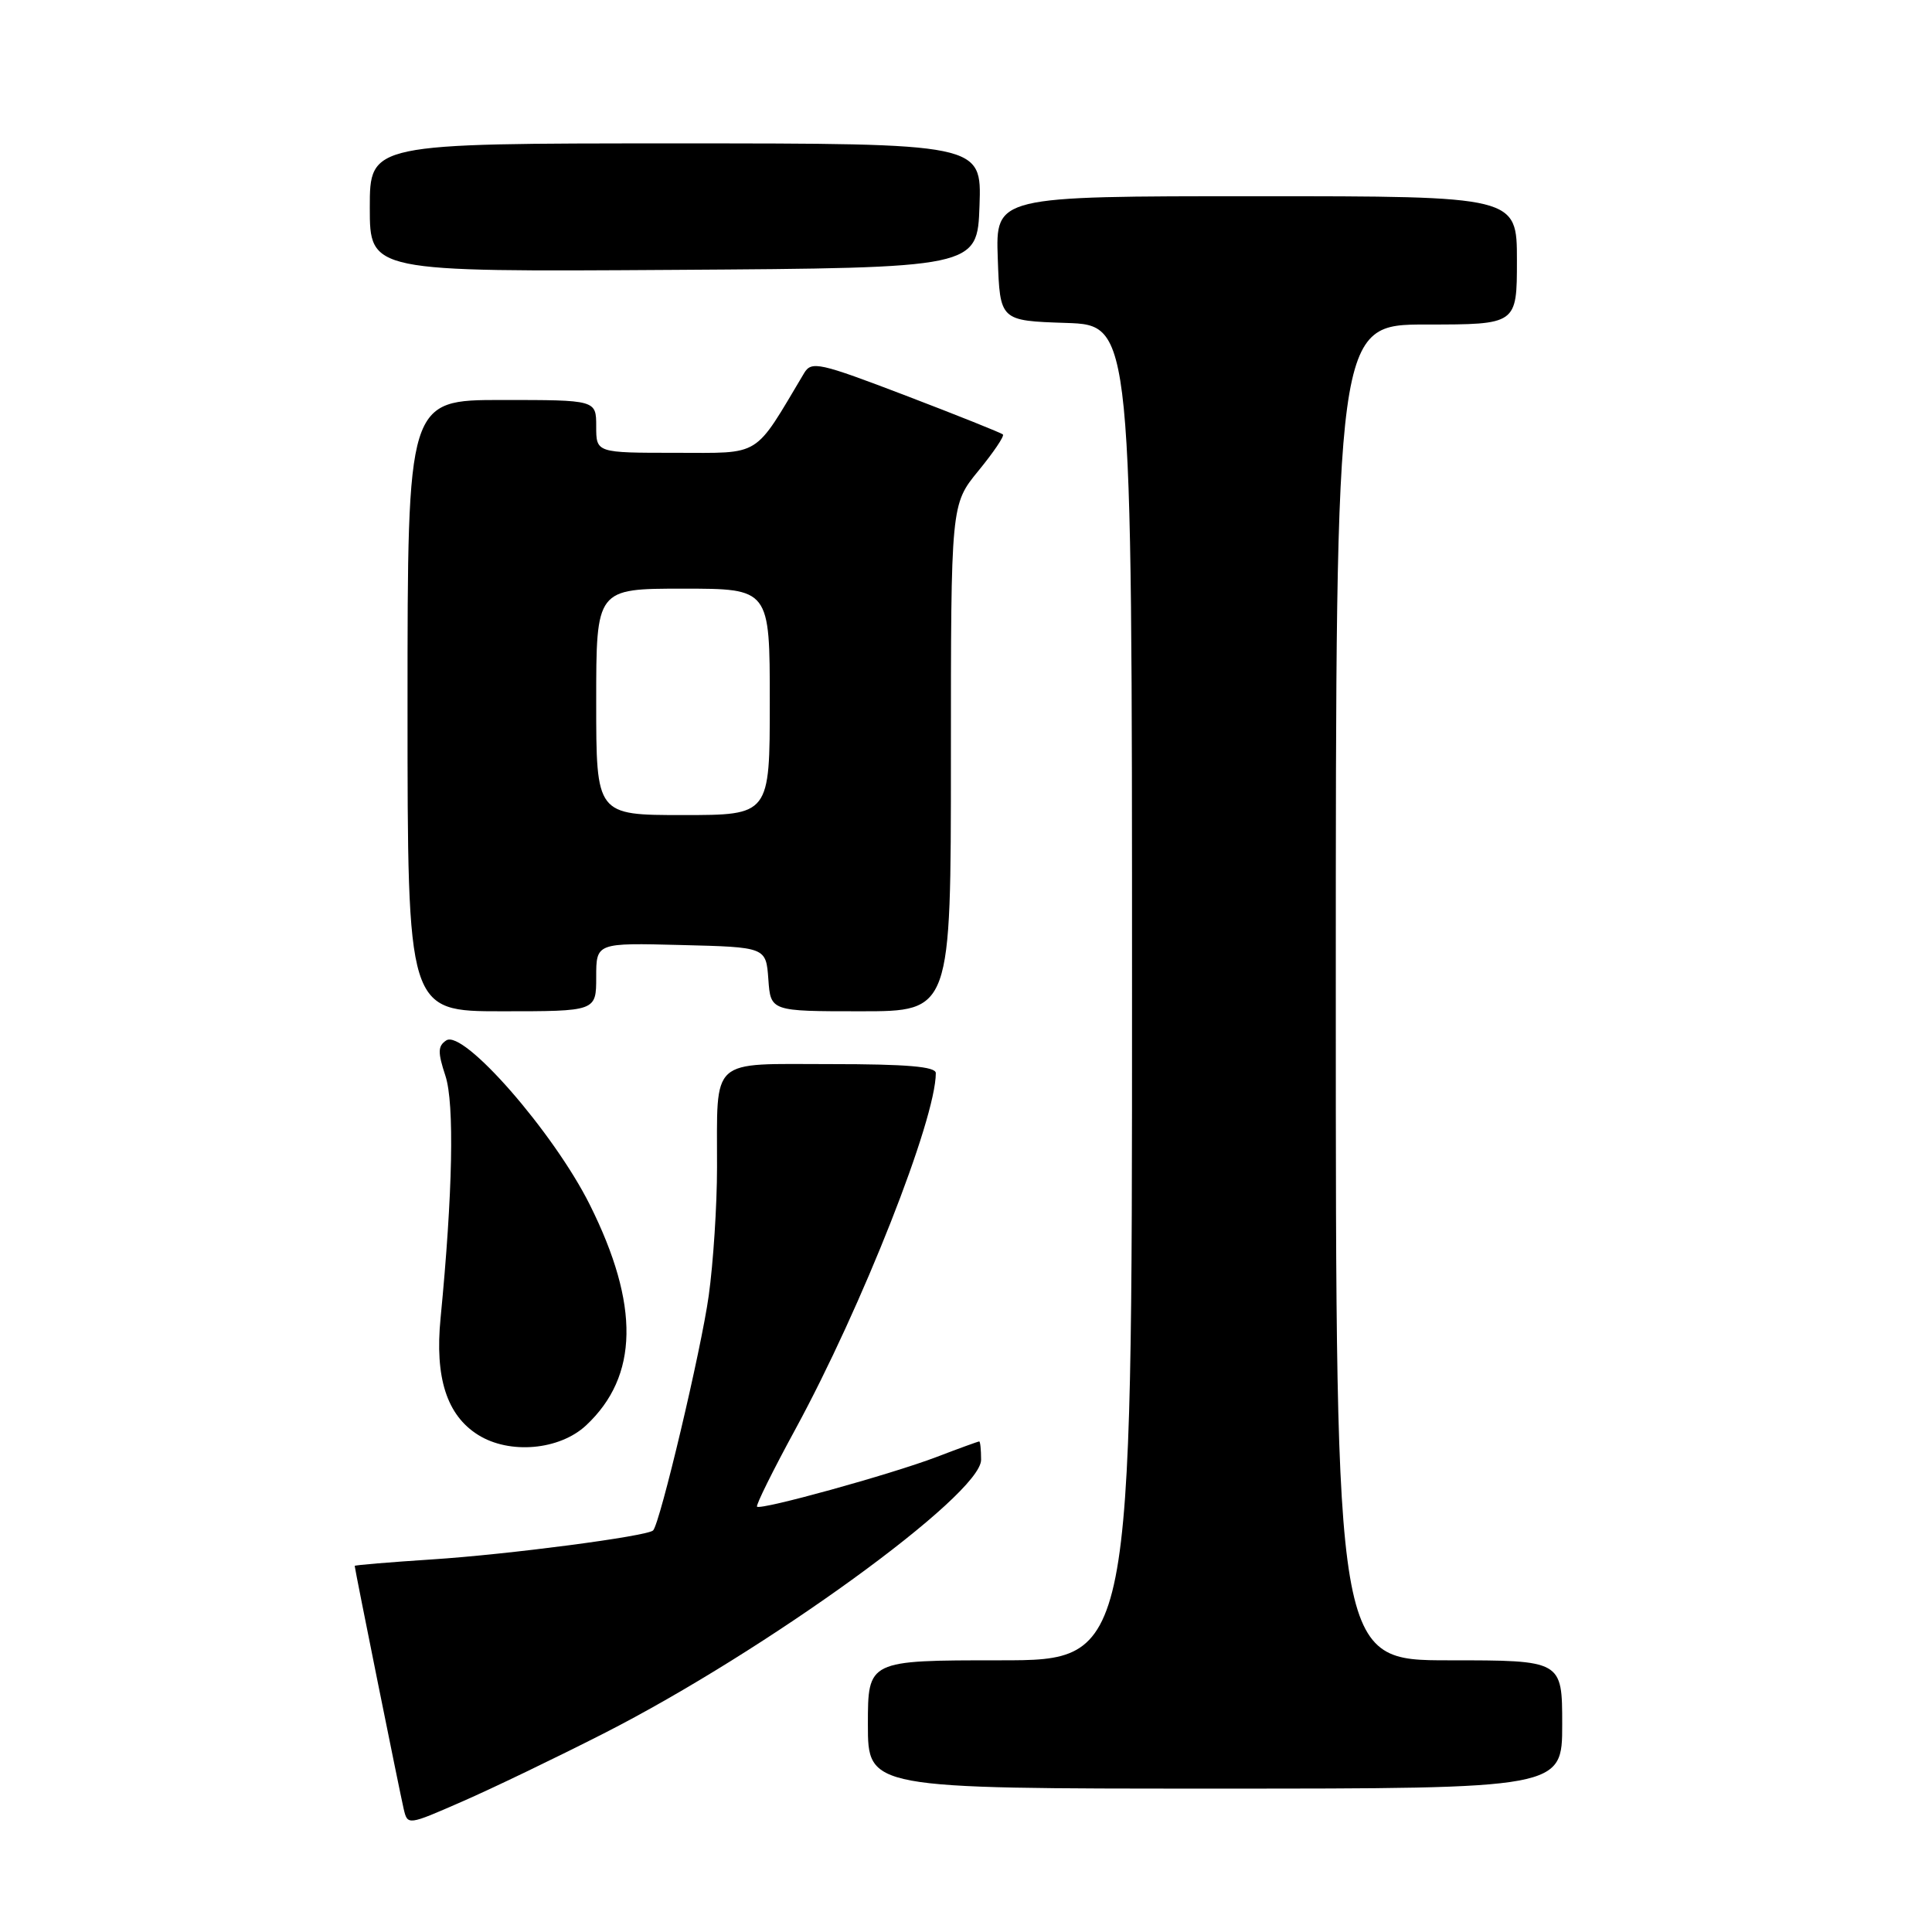 <?xml version="1.0" encoding="UTF-8" standalone="no"?>
<!DOCTYPE svg PUBLIC "-//W3C//DTD SVG 1.1//EN" "http://www.w3.org/Graphics/SVG/1.1/DTD/svg11.dtd" >
<svg xmlns="http://www.w3.org/2000/svg" xmlns:xlink="http://www.w3.org/1999/xlink" version="1.1" viewBox="0 0 256 256">
 <g >
 <path fill="currentColor"
d=" M 80.00 229.69 C 101.51 218.74 130.00 198.07 130.00 193.43 C 130.00 192.09 129.89 191.00 129.75 191.00 C 129.61 191.00 127.04 191.93 124.04 193.08 C 117.95 195.39 100.80 200.13 100.31 199.64 C 100.13 199.46 102.43 194.82 105.42 189.33 C 114.24 173.10 124.00 148.33 124.00 142.19 C 124.00 141.33 120.16 141.00 110.12 141.00 C 93.86 141.00 95.04 139.93 95.01 154.68 C 95.01 159.73 94.51 167.38 93.91 171.68 C 92.92 178.84 87.46 201.87 86.54 202.79 C 85.77 203.56 67.34 205.98 57.26 206.63 C 51.62 207.00 47.00 207.38 47.00 207.49 C 47.00 207.86 52.98 237.51 53.49 239.69 C 54.01 241.88 54.01 241.88 61.25 238.71 C 65.24 236.97 73.67 232.91 80.00 229.69 Z  M 207.00 228.50 C 207.00 220.00 207.00 220.00 192.00 220.00 C 177.00 220.00 177.00 220.00 177.00 131.50 C 177.00 43.00 177.00 43.00 189.00 43.00 C 201.00 43.00 201.00 43.00 201.00 34.50 C 201.00 26.00 201.00 26.00 166.46 26.00 C 131.92 26.00 131.92 26.00 132.21 34.25 C 132.50 42.50 132.50 42.50 141.25 42.79 C 150.00 43.08 150.00 43.08 150.00 131.54 C 150.00 220.00 150.00 220.00 132.50 220.00 C 115.00 220.00 115.00 220.00 115.00 228.50 C 115.00 237.00 115.00 237.00 161.00 237.00 C 207.00 237.00 207.00 237.00 207.00 228.50 Z  M 77.66 188.87 C 84.63 182.35 84.79 172.93 78.15 159.63 C 73.36 150.04 61.40 136.35 59.13 137.86 C 58.01 138.60 57.99 139.43 59.02 142.55 C 60.23 146.22 59.99 158.10 58.38 174.64 C 57.60 182.54 59.20 187.53 63.35 190.13 C 67.51 192.74 74.13 192.16 77.66 188.87 Z  M 79.00 129.47 C 79.00 124.93 79.00 124.93 90.25 125.22 C 101.50 125.50 101.50 125.50 101.81 129.75 C 102.11 134.00 102.11 134.00 114.06 134.00 C 126.00 134.00 126.00 134.00 126.00 100.42 C 126.00 66.84 126.00 66.84 129.64 62.39 C 131.64 59.95 133.11 57.78 132.89 57.57 C 132.68 57.36 126.90 55.05 120.05 52.43 C 108.53 48.03 107.53 47.81 106.55 49.44 C 99.79 60.77 101.04 60.00 89.52 60.00 C 79.00 60.00 79.00 60.00 79.00 56.50 C 79.00 53.00 79.00 53.00 66.50 53.00 C 54.00 53.00 54.00 53.00 54.00 93.50 C 54.00 134.00 54.00 134.00 66.50 134.00 C 79.00 134.00 79.00 134.00 79.00 129.47 Z  M 129.79 27.25 C 130.08 19.00 130.08 19.00 89.54 19.00 C 49.00 19.00 49.00 19.00 49.00 27.51 C 49.00 36.02 49.00 36.02 89.25 35.76 C 129.50 35.50 129.50 35.50 129.79 27.25 Z  M 79.00 93.00 C 79.00 78.00 79.00 78.00 90.50 78.00 C 102.00 78.00 102.00 78.00 102.00 93.00 C 102.00 108.00 102.00 108.00 90.50 108.00 C 79.00 108.00 79.00 108.00 79.00 93.00 Z "/>
</g>
</svg>